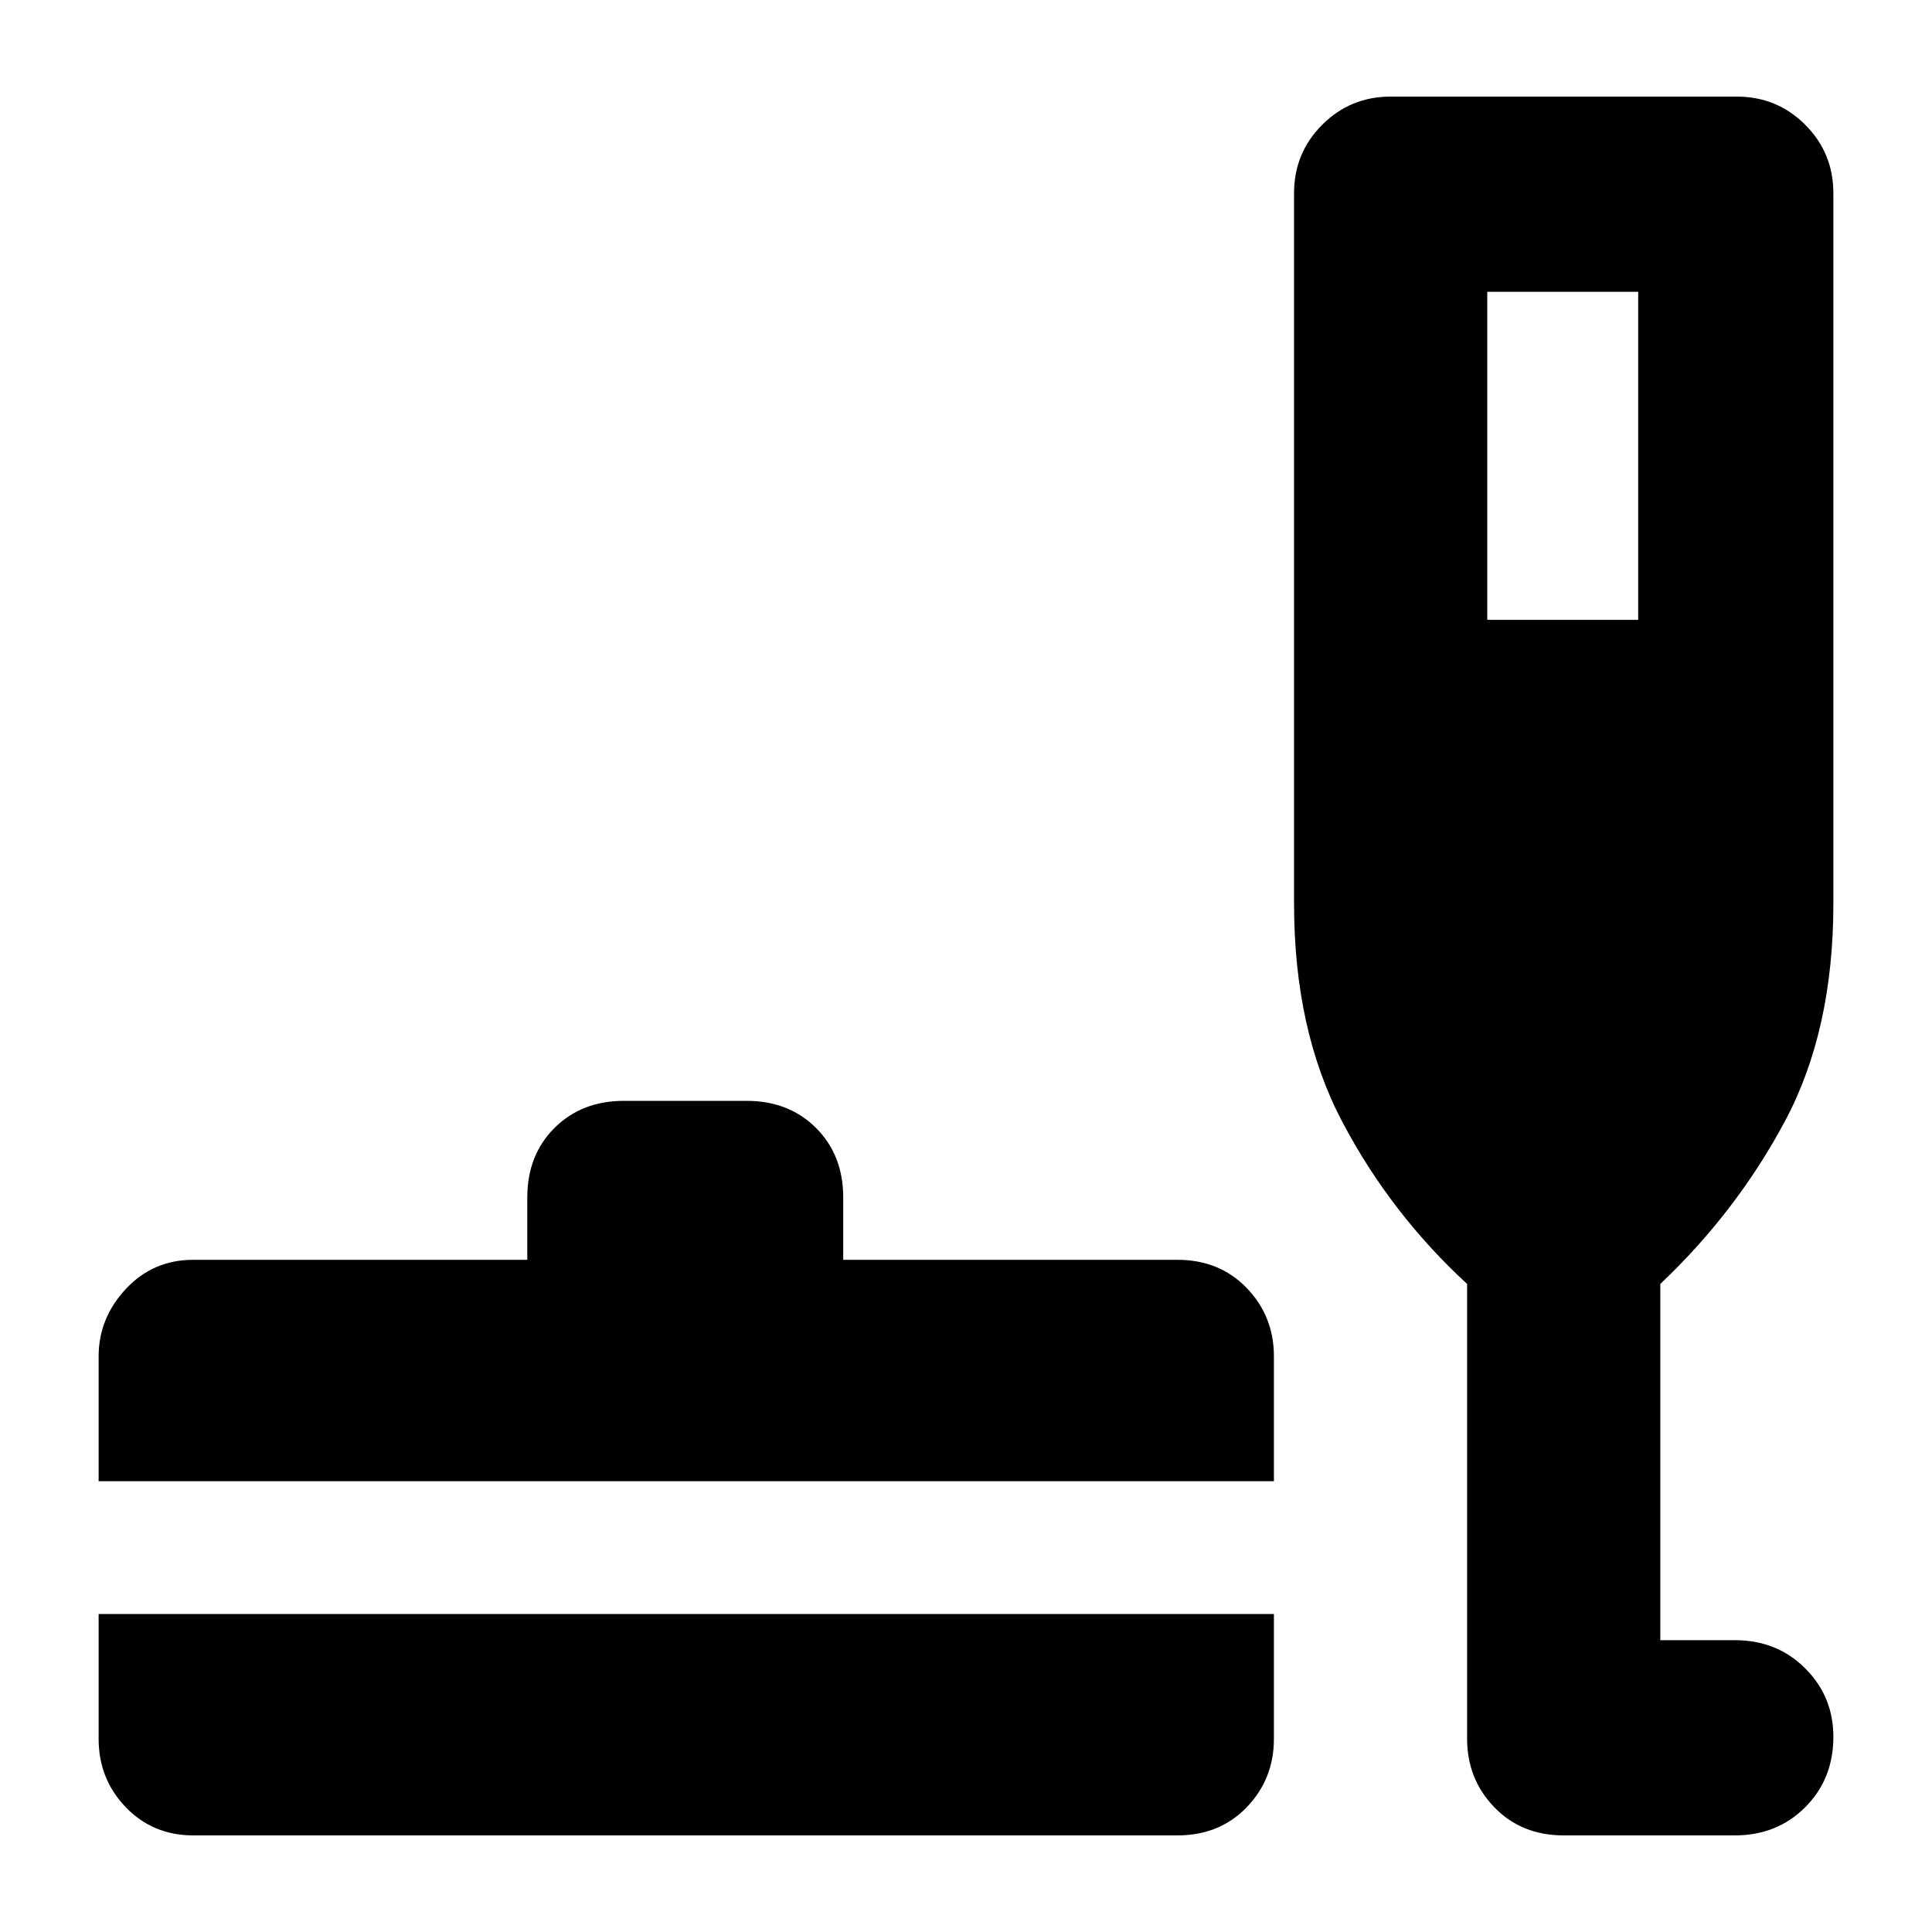 <svg xmlns="http://www.w3.org/2000/svg" height="40" width="40"><path d="M4 38Q3.167 38 2.604 37.417Q2.042 36.833 2.042 36V33.417H26.375V36Q26.375 36.833 25.812 37.417Q25.25 38 24.375 38ZM2.042 30.667V28.083Q2.042 27.292 2.604 26.688Q3.167 26.083 4 26.083H10.917V24.792Q10.917 23.917 11.479 23.354Q12.042 22.792 12.917 22.792H15.458Q16.333 22.792 16.896 23.354Q17.458 23.917 17.458 24.792V26.083H24.375Q25.25 26.083 25.812 26.667Q26.375 27.25 26.375 28.083V30.667ZM32.375 38Q31.5 38 30.938 37.417Q30.375 36.833 30.375 36V26.583Q28.792 25.125 27.792 23.229Q26.792 21.333 26.792 18.708V4Q26.792 3.167 27.375 2.583Q27.958 2 28.792 2H35.958Q36.792 2 37.375 2.583Q37.958 3.167 37.958 4V18.708Q37.958 21.333 36.958 23.208Q35.958 25.083 34.375 26.583V33.958H35.917Q36.792 33.958 37.375 34.542Q37.958 35.125 37.958 35.958Q37.958 36.833 37.375 37.417Q36.792 38 35.917 38ZM30.792 12.833H33.917V6.042H30.792Z"/></svg>